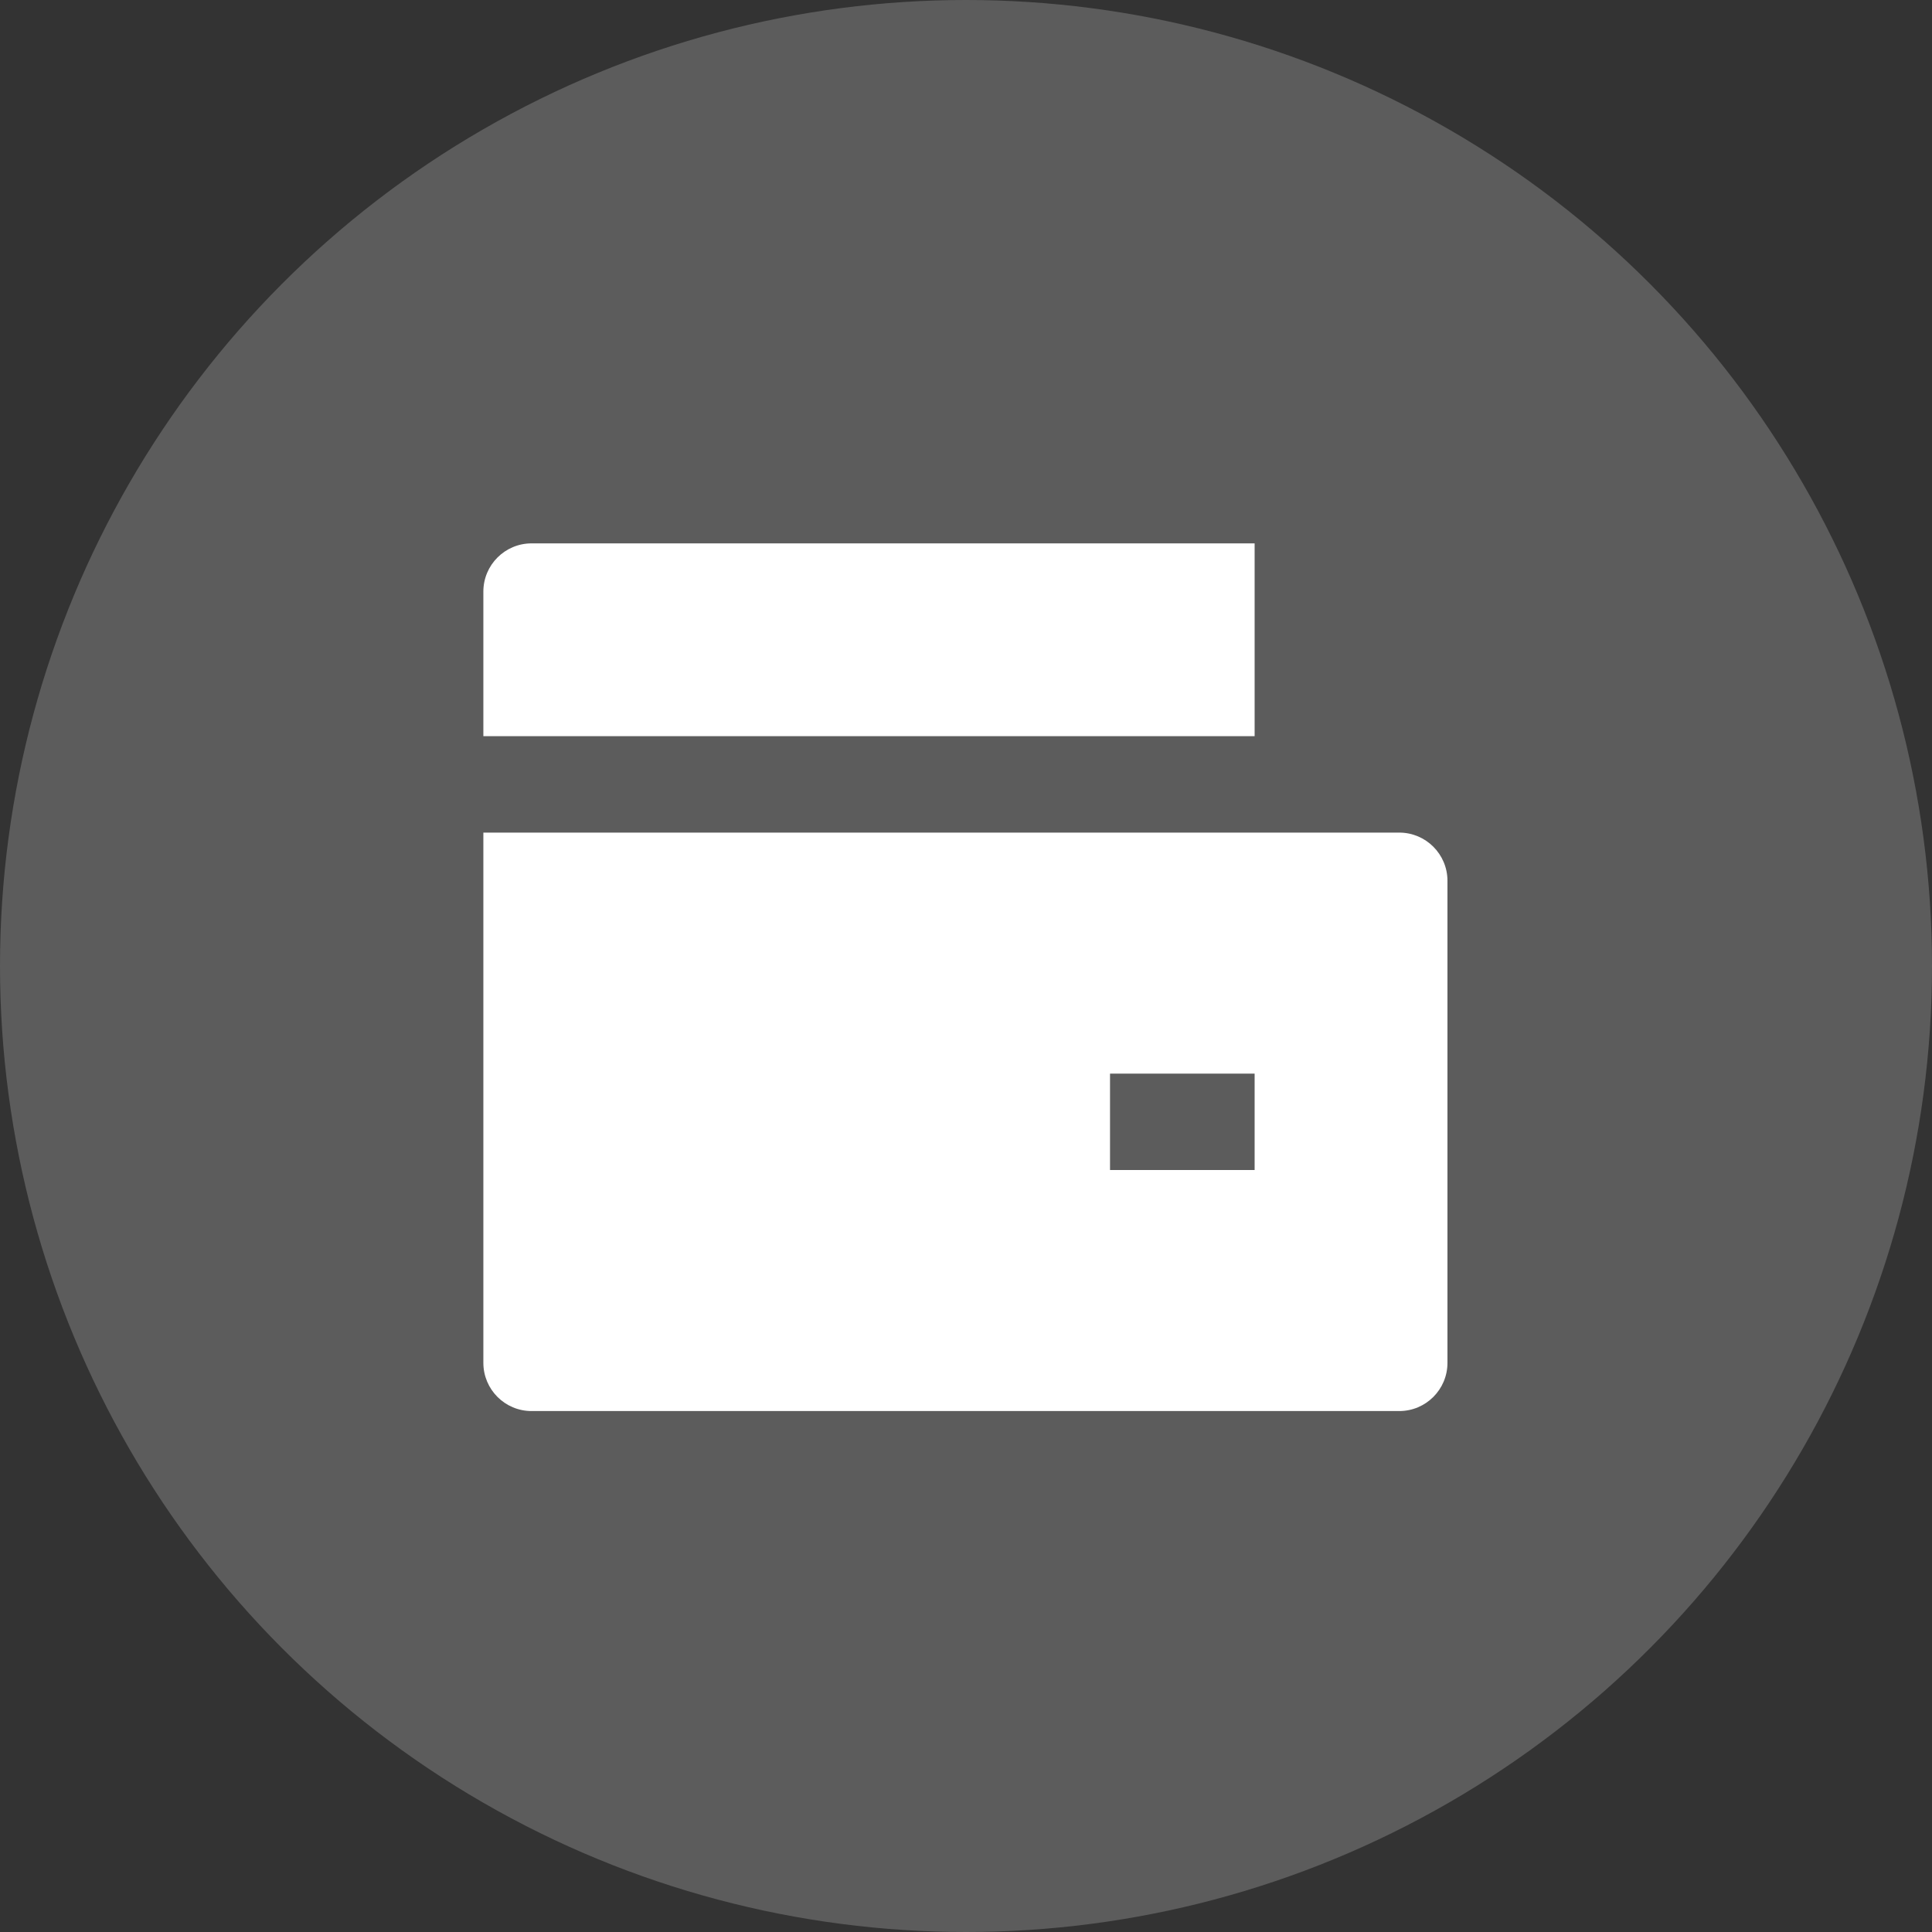 <?xml version="1.0" encoding="UTF-8"?>
<svg width="64px" height="64px" viewBox="0 0 64 64" version="1.1" xmlns="http://www.w3.org/2000/svg" xmlns:xlink="http://www.w3.org/1999/xlink">
    <rect x="0" y="0" width="64" height="64" fill="#333333" stroke="none"/>
    <title>0F5687B3-ED71-4E58-BD8D-391C4B0334A6</title>
    <g id="控件" stroke="none" stroke-width="1" fill="none" fill-rule="evenodd">
        <g id="icon_assets">
            <rect id="矩形" fill="#D8D8D8" opacity="0" x="16" y="16" width="32" height="32"></rect>
            <circle id="椭圆形" fill="#FFFFFF" opacity="0.2" cx="32" cy="32" r="32"></circle>
            <g id="资产" transform="translate(16, 18)" fill="#FFFFFF" fill-rule="nonzero">
                <path d="M0.012,9.581 L30.352,9.581 C31.234,9.581 31.949,10.296 31.949,11.178 L31.949,27.146 C31.949,28.028 31.234,28.743 30.352,28.743 L1.609,28.743 C0.727,28.743 0.012,28.028 0.012,27.146 L0.012,9.581 Z M1.609,0 L25.561,0 L25.561,6.387 L0.012,6.387 L0.012,1.597 C0.012,0.715 0.727,0 1.609,0 Z M20.771,17.565 L20.771,20.758 L25.561,20.758 L25.561,17.565 L20.771,17.565 Z" id="形状"></path>
            </g>
        </g>
    </g>
</svg>